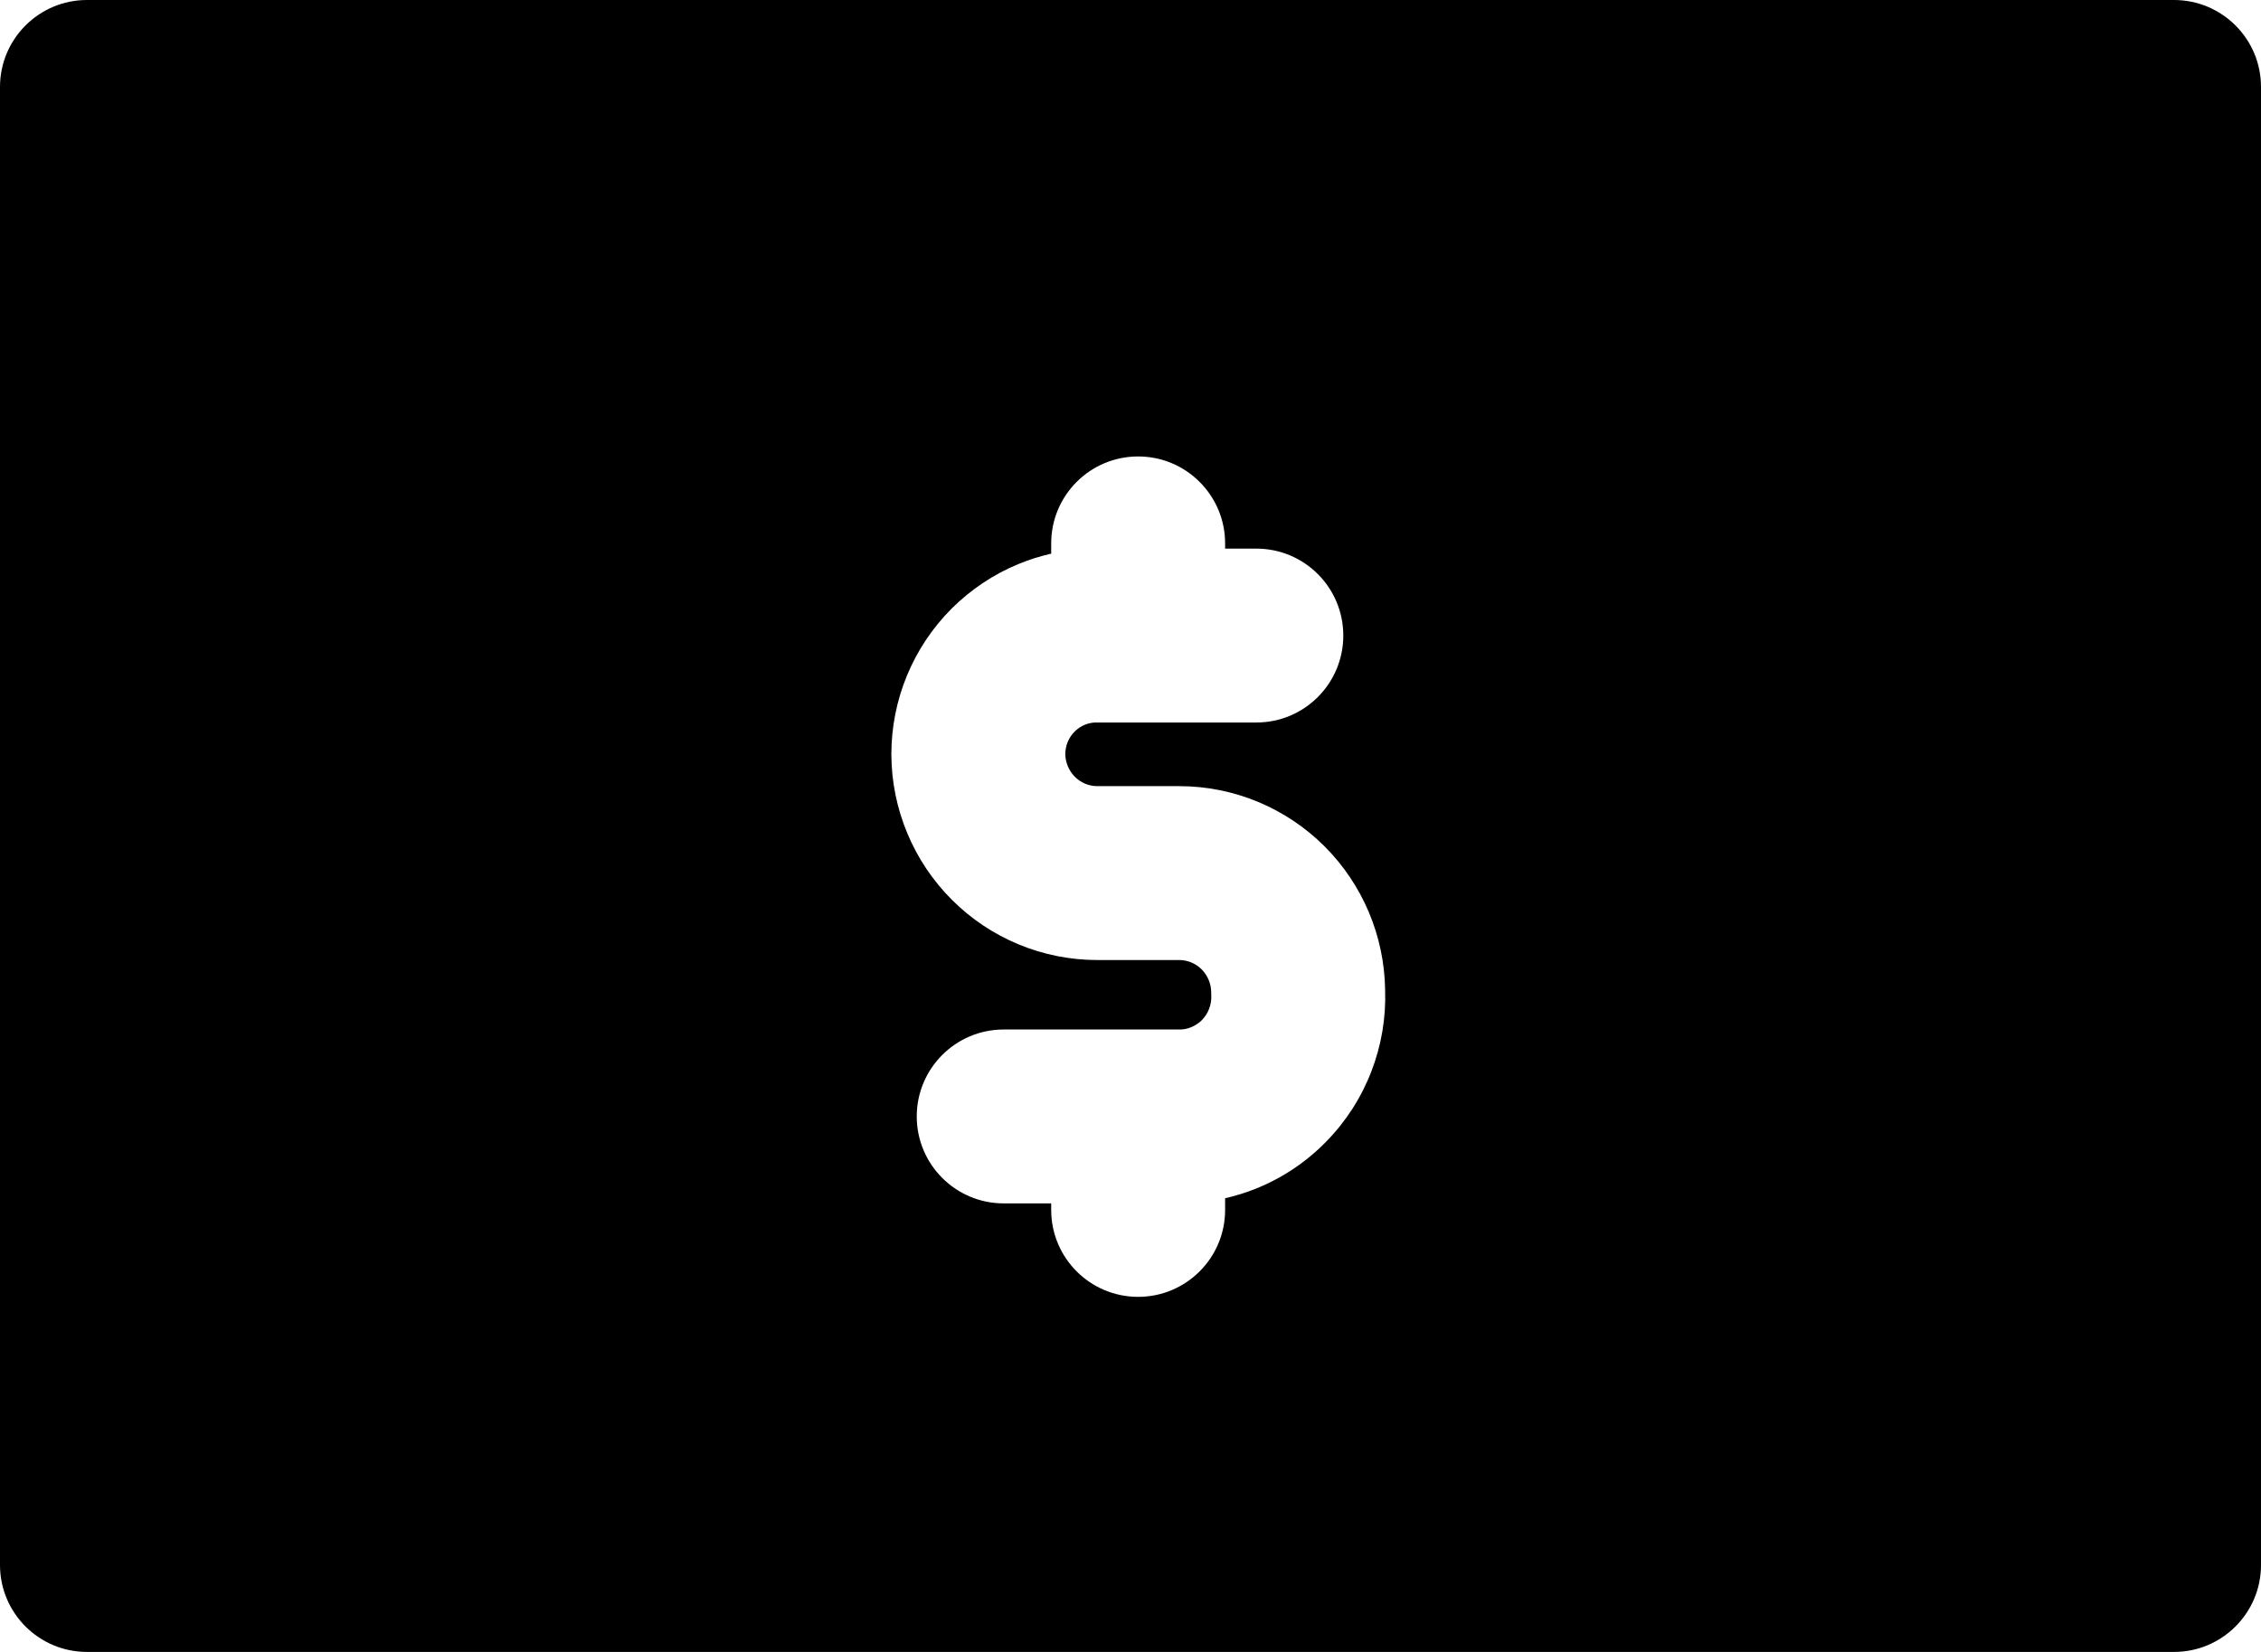 <svg width="26" height="19" viewBox="0 0 26 19" fill="none" xmlns="http://www.w3.org/2000/svg">
<path fill-rule="evenodd" clip-rule="evenodd" d="M1 0H25C25.552 0 26 0.448 26 1V18C26 18.552 25.552 19 25 19H1C0.448 19 0 18.552 0 18V1C0 0.448 0.448 0 1 0ZM14.088 6.25C14.088 5.698 13.64 5.25 13.088 5.25C12.535 5.25 12.088 5.698 12.088 6.25V6.368C11.961 6.397 11.836 6.436 11.715 6.486C11.427 6.604 11.165 6.779 10.944 6.999C10.724 7.219 10.549 7.481 10.43 7.769C10.311 8.056 10.25 8.365 10.25 8.676H10.25L10.25 8.683C10.254 9.308 10.504 9.908 10.947 10.35C11.39 10.793 11.991 11.042 12.618 11.042H12.618H13.561H13.561C13.656 11.042 13.748 11.08 13.818 11.149C13.887 11.219 13.928 11.314 13.928 11.415C13.929 11.427 13.929 11.438 13.929 11.45C13.931 11.502 13.923 11.554 13.904 11.603C13.886 11.652 13.857 11.695 13.822 11.732C13.786 11.768 13.743 11.796 13.697 11.815C13.651 11.834 13.601 11.843 13.552 11.841C13.542 11.841 13.533 11.841 13.523 11.841H11.542C10.99 11.841 10.542 12.289 10.542 12.841C10.542 13.393 10.99 13.841 11.542 13.841H12.088V13.916C12.088 14.468 12.535 14.916 13.088 14.916C13.64 14.916 14.088 14.468 14.088 13.916V13.782C14.21 13.754 14.329 13.717 14.446 13.67C14.748 13.548 15.021 13.365 15.249 13.132C15.477 12.9 15.655 12.623 15.771 12.32C15.886 12.021 15.939 11.703 15.928 11.384C15.919 10.765 15.67 10.173 15.231 9.734C14.788 9.292 14.188 9.042 13.561 9.042H13.561H12.618H12.618C12.522 9.042 12.43 9.004 12.361 8.935C12.292 8.866 12.252 8.772 12.25 8.673C12.251 8.625 12.26 8.577 12.278 8.533C12.297 8.488 12.324 8.448 12.358 8.414C12.392 8.38 12.431 8.354 12.475 8.336C12.518 8.318 12.564 8.309 12.611 8.31V8.31H12.618H14.447C15 8.31 15.447 7.862 15.447 7.31C15.447 6.758 15 6.31 14.447 6.31H14.088V6.25Z" fill="black"/>
</svg>
